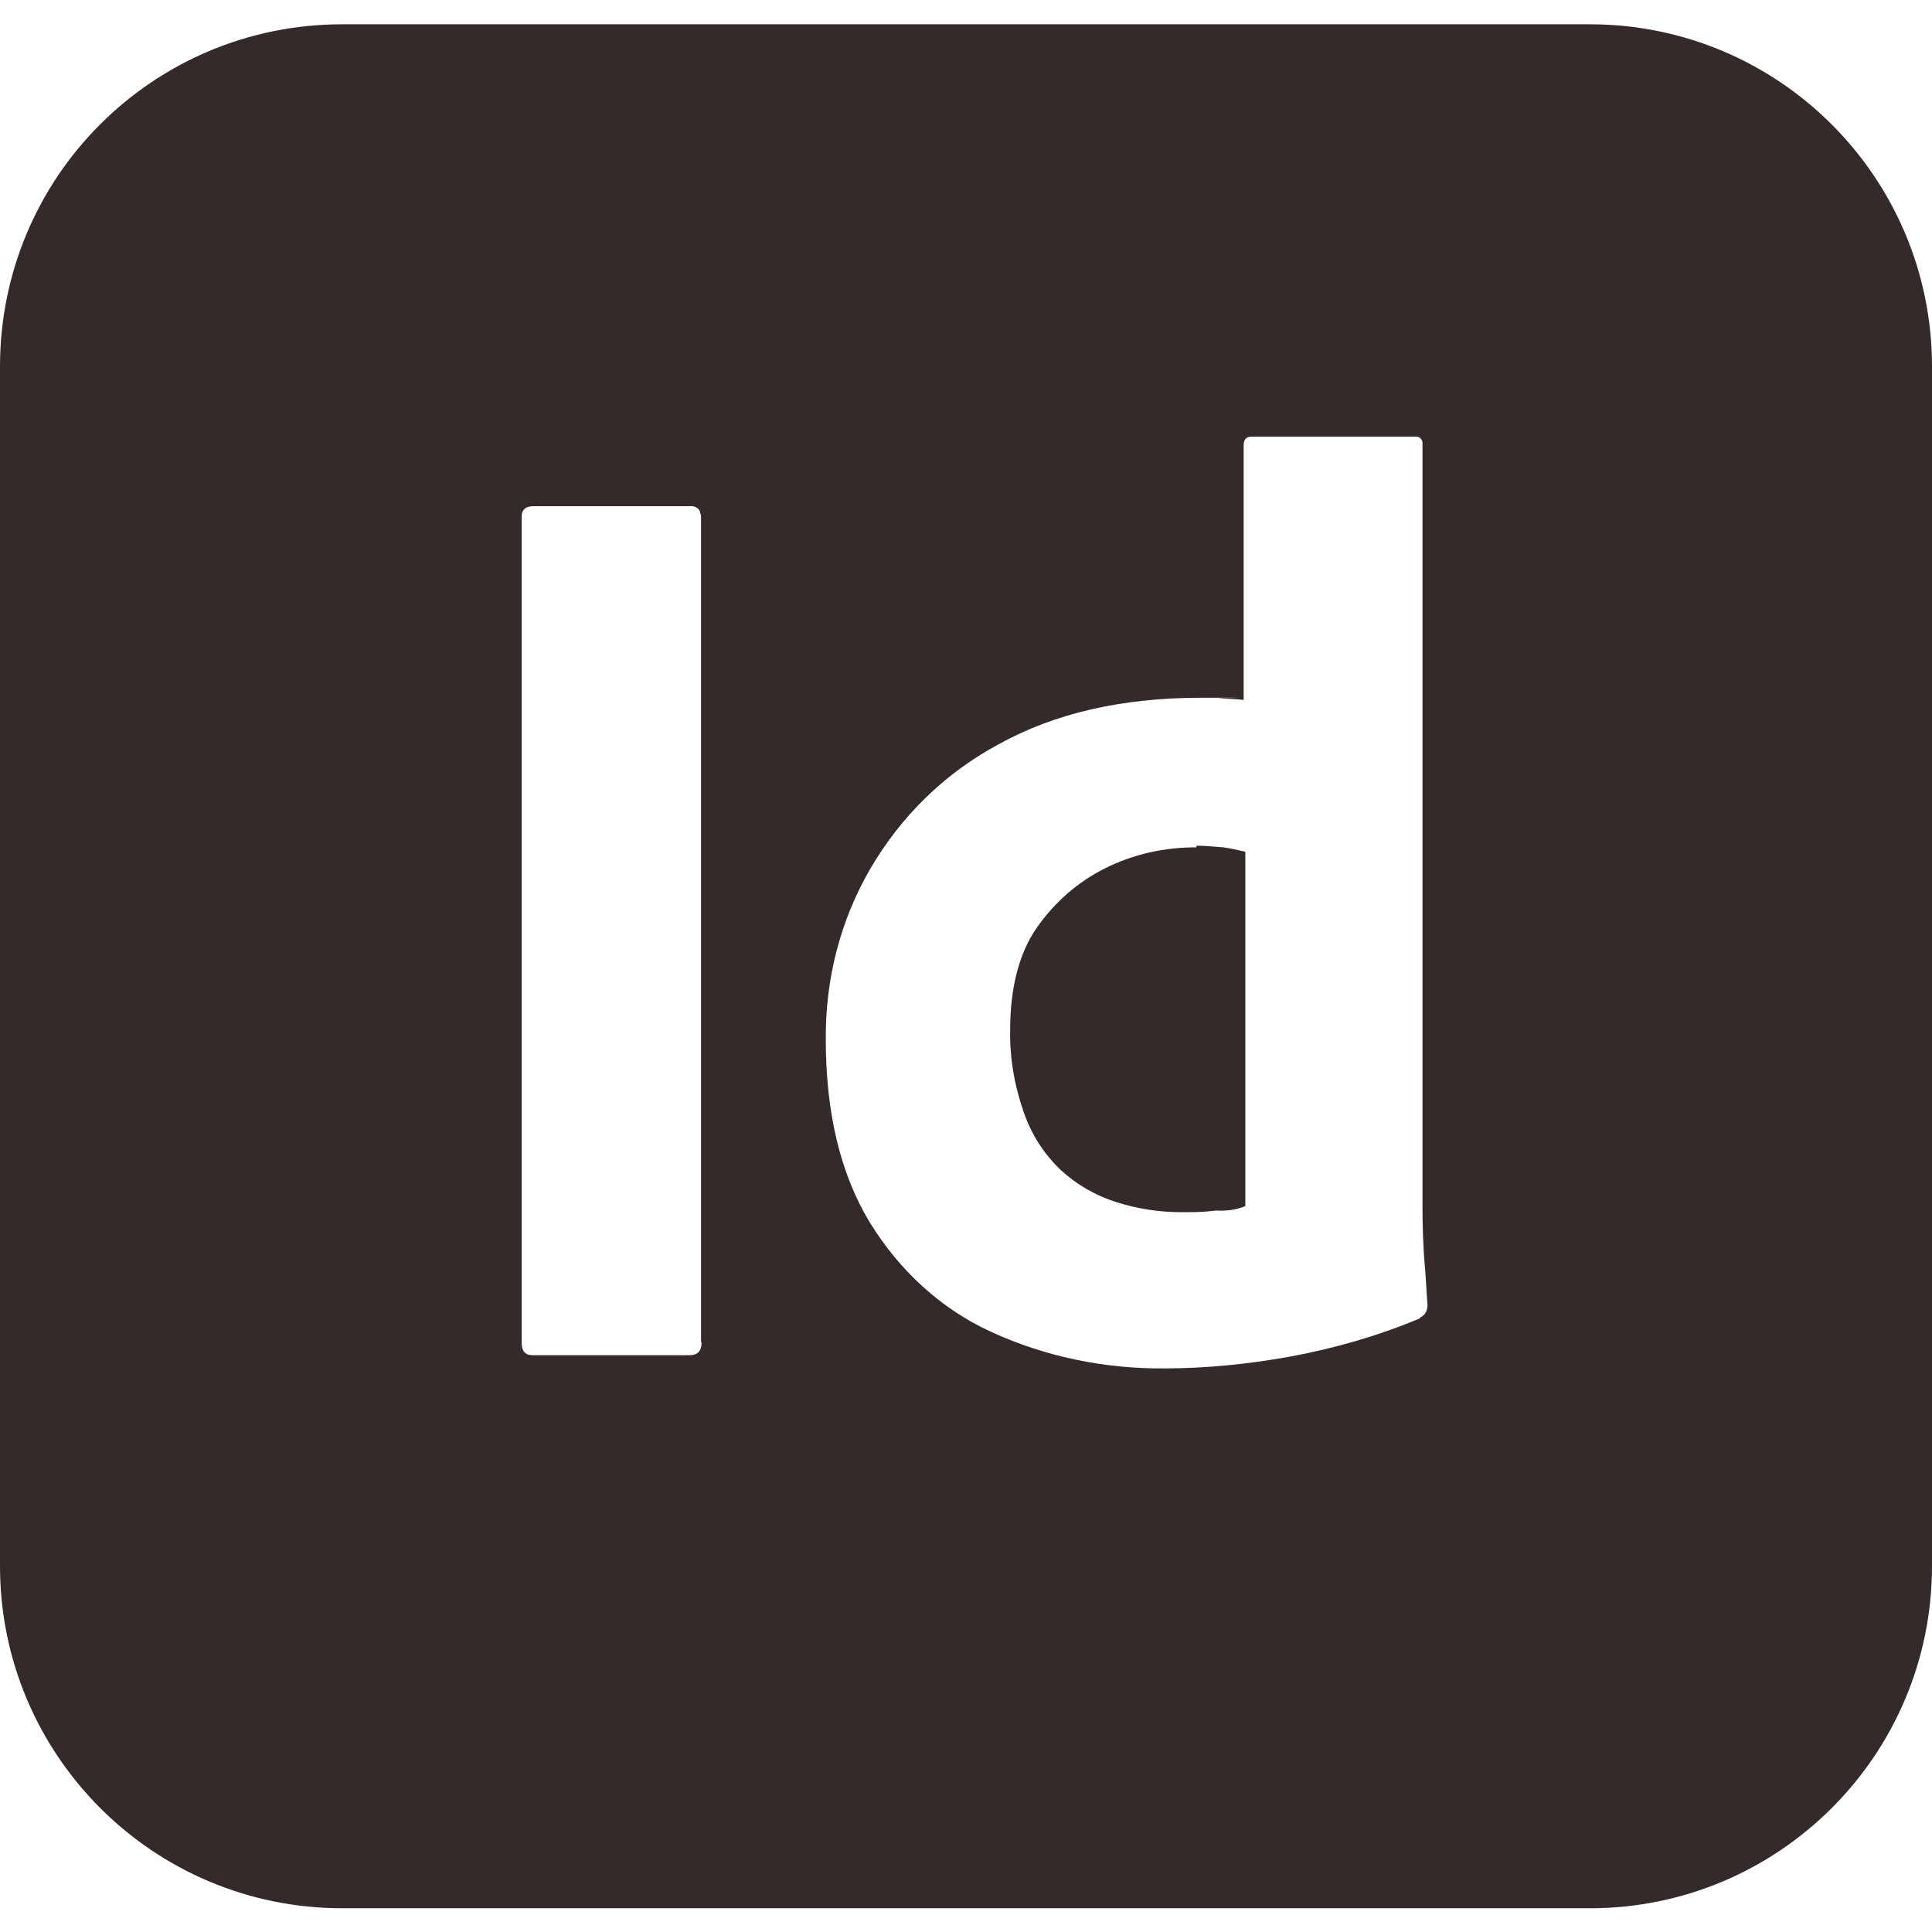 <?xml version="1.0" encoding="UTF-8"?>
<svg id="Capa_1" xmlns="http://www.w3.org/2000/svg" version="1.1" viewBox="0 0 35 35">
  <!-- Generator: Adobe Illustrator 29.5.1, SVG Export Plug-In . SVG Version: 2.1.0 Build 141)  -->
  <defs>
    <style>
      .st0 {
        fill: #342a2a;
      }
    </style>
  </defs>
  <g id="Capa_11" data-name="Capa_1">
    <g id="Surfaces">
      <g id="Publishing_Surface">
        <g id="Outline_no_shadow">
          <path class="st0" d="M28.79.44H6.2C2.77.44,0,3.21,0,6.64v21.73c0,3.42,2.77,6.2,6.2,6.2h22.6c3.42,0,6.2-2.77,6.2-6.2V6.64c0-3.42-2.77-6.2-6.2-6.2h0ZM12.71,24.32c0,.16-.08.23-.21.23h-2.86c-.13,0-.19-.08-.19-.23v-14.96c0-.13.08-.19.21-.19h2.84c.09-.01.18.04.19.14.01.01.01.03.01.04v14.96h0ZM25.73,23.88c-.76.32-1.56.55-2.38.7-.73.13-1.49.21-2.25.21-1.08.01-2.16-.21-3.14-.66-.92-.42-1.67-1.12-2.2-1.98-.54-.89-.8-2-.8-3.32-.01-1.08.26-2.15.8-3.08.55-.95,1.35-1.74,2.32-2.26,1.02-.57,2.25-.85,3.69-.85s.18,0,.31.01.28.01.45.03v-4.61c0-.1.04-.16.14-.16h2.96c.08-.01.13.04.14.1v13.91c0,.26.01.55.03.87.03.31.04.59.06.85,0,.1-.04.19-.14.23h0ZM21.67,15.35c-.57,0-1.13.12-1.65.38-.5.25-.92.62-1.24,1.08s-.48,1.09-.48,1.85c-.01.51.08,1.02.25,1.5.14.4.36.74.66,1.03.28.26.62.46.99.58.4.13.8.19,1.21.19s.42-.01.62-.03c.19.01.36-.01.53-.08v-6.42c-.13-.03-.26-.06-.4-.08-.16-.01-.32-.03-.48-.03h0Z"/>
        </g>
      </g>
    </g>
  </g>
</svg>